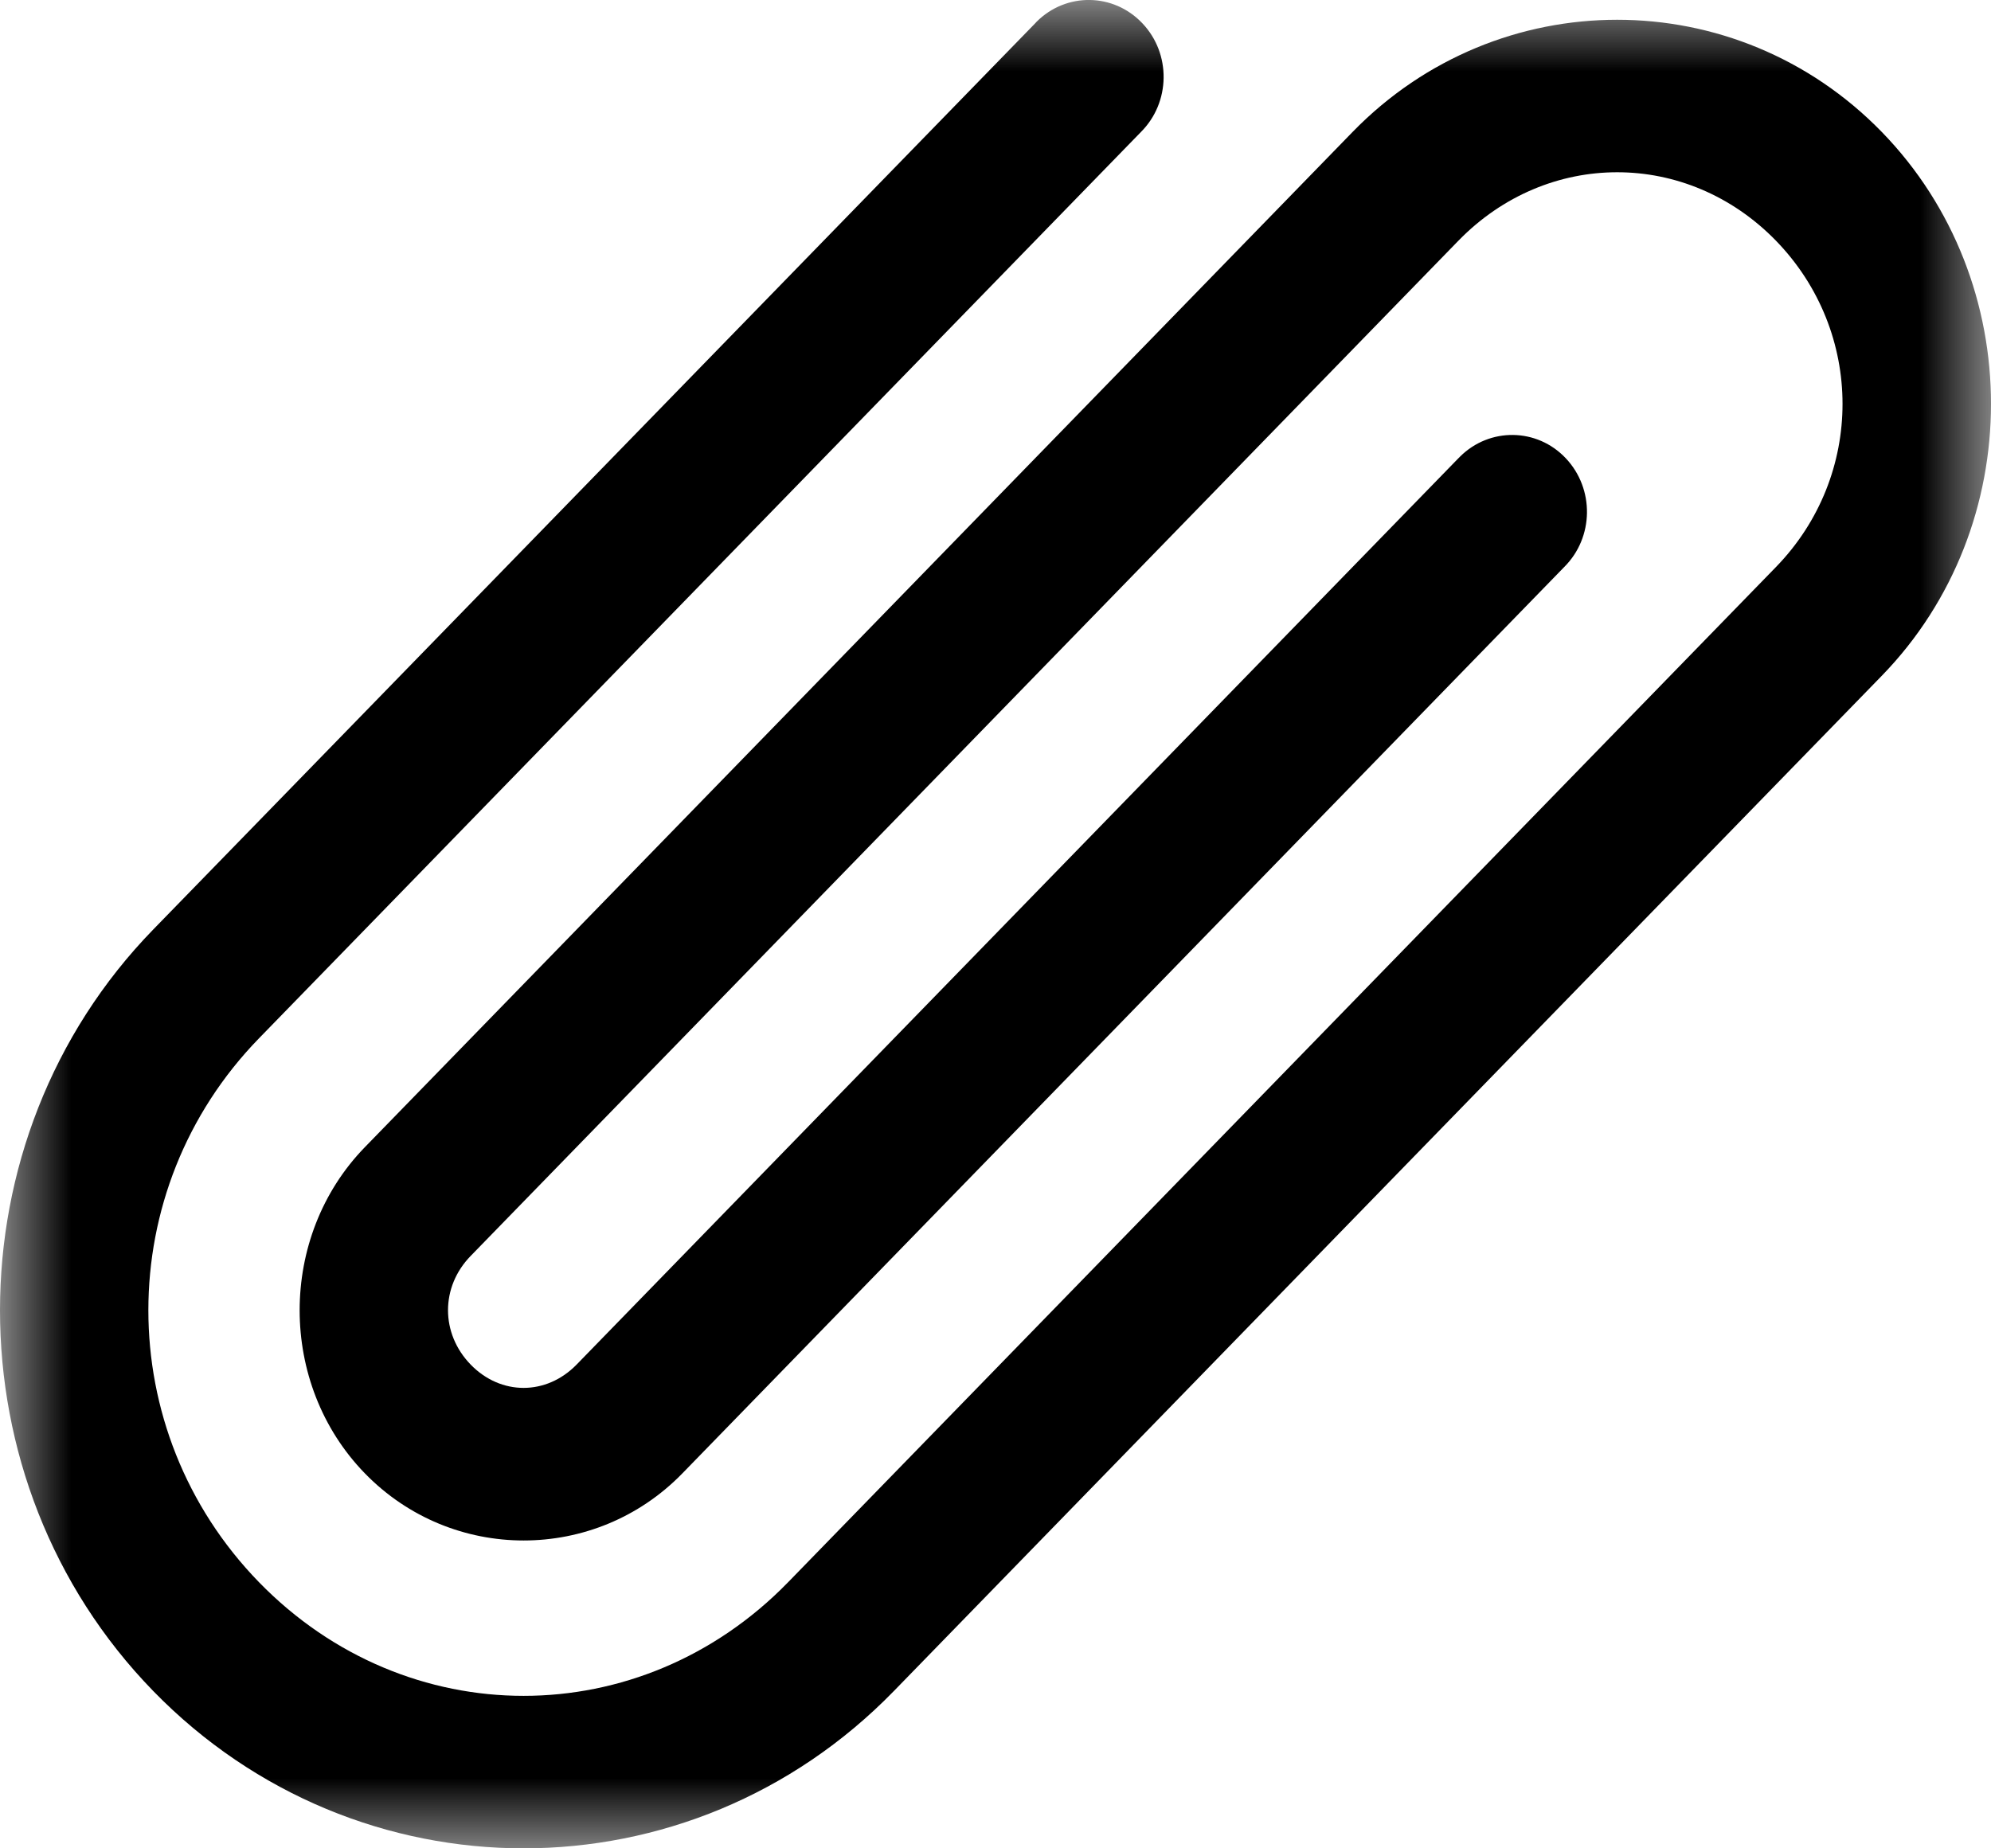 <?xml version="1.0" encoding="UTF-8"?>
<svg width="14px" height="13px" viewBox="0 0 14 13" version="1.1" xmlns="http://www.w3.org/2000/svg" xmlns:xlink="http://www.w3.org/1999/xlink">
    <!-- Generator: Sketch 47.1 (45422) - http://www.bohemiancoding.com/sketch -->
    <title>Page 1 Copy 2</title>
    <desc>Created with Sketch.</desc>
    <defs>
        <polygon id="path-1" points="0 0 14 0 14 13 0 13"></polygon>
    </defs>
    <g id="vid-" stroke="none" stroke-width="1" fill="none" fill-rule="evenodd">
        <g id="Change-Managment" transform="translate(-1696, -181)">
            <g id="Page-1-Copy-2" transform="translate(1696, 181)">
                <mask id="mask-2" fill="white">
                    <use xlink:href="#path-1"></use>
                </mask>
                <g id="Clip-2"></g>
                <path d="M1.077,11.893 C2.514,13.369 4.85,13.369 6.286,11.893 L13.232,4.753 C14.256,3.7 14.256,1.981 13.232,0.928 C12.208,-0.124 10.535,-0.124 9.511,0.928 L2.566,8.068 C1.954,8.697 1.954,9.734 2.566,10.363 C3.178,10.992 4.186,10.992 4.798,10.363 L10.999,3.988 C11.208,3.78 11.213,3.438 11.01,3.223 C10.808,3.009 10.475,3.004 10.266,3.212 C10.262,3.216 10.259,3.22 10.255,3.223 L4.054,9.598 C3.841,9.816 3.522,9.816 3.31,9.598 C3.097,9.379 3.097,9.051 3.31,8.833 L10.255,1.693 C10.88,1.051 11.863,1.051 12.488,1.693 C13.112,2.336 13.112,3.346 12.488,3.988 L5.542,11.128 C4.505,12.194 2.859,12.194 1.821,11.128 C0.784,10.062 0.784,8.369 1.821,7.303 L8.023,0.928 C8.231,0.72 8.236,0.378 8.033,0.164 C7.83,-0.051 7.497,-0.055 7.289,0.153 C7.285,0.157 7.282,0.16 7.279,0.164 L1.077,6.538 C-0.359,8.015 -0.359,10.416 1.077,11.893" id="Fill-1" fill="#000000" mask="url(#mask-2)"></path>
            </g>
        </g>
    </g>
</svg>